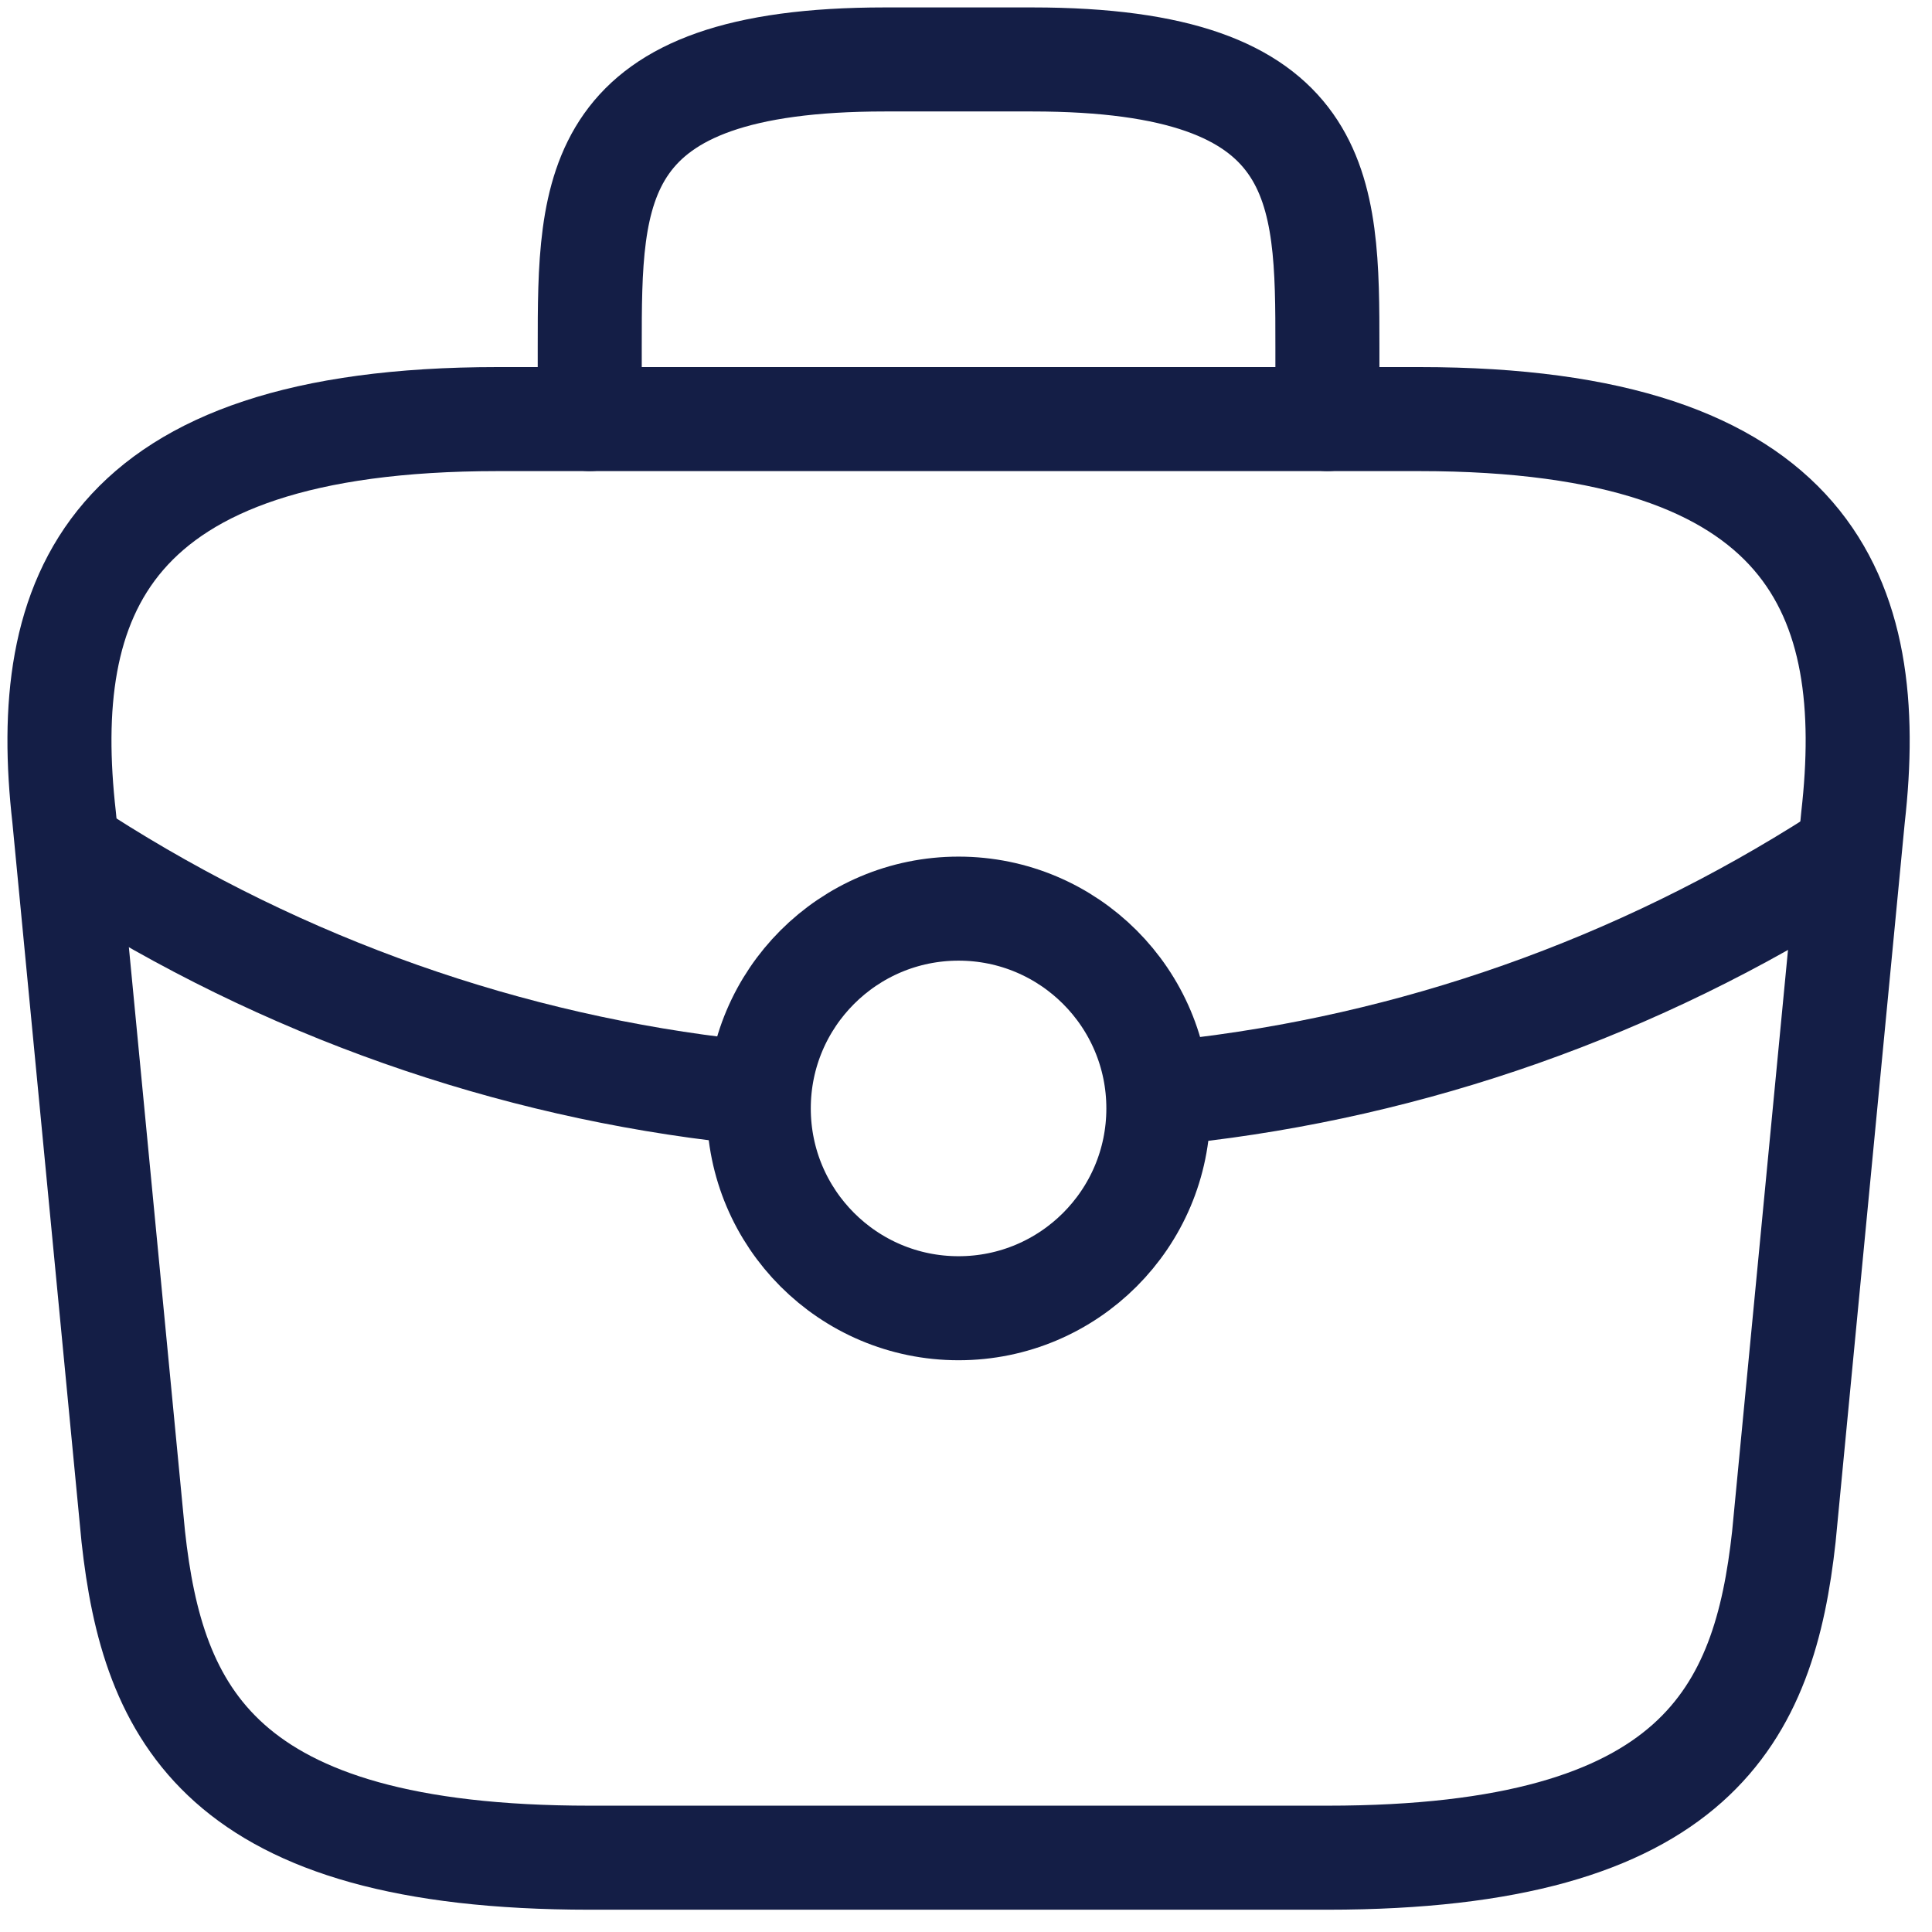 <svg width="65" height="65" viewBox="0 0 65 65" fill="none" xmlns="http://www.w3.org/2000/svg">
<path d="M19.841 62.5H44.659C57.13 62.5 59.364 57.63 60.016 51.701L62.342 27.501C63.18 20.12 61.008 14.1 47.761 14.1H16.738C3.492 14.1 1.32 20.12 2.158 27.501L4.484 51.701C5.136 57.63 7.369 62.5 19.841 62.5Z" stroke="#141e46" stroke-width="3.5" stroke-miterlimit="10" stroke-linecap="round" stroke-linejoin="round"/>
<path d="M19.841 14.1V11.68C19.841 6.326 19.841 2 29.768 2H34.732C44.659 2 44.659 6.326 44.659 11.68V14.1" stroke="#141e46" stroke-width="3.5" stroke-miterlimit="10" stroke-linecap="round" stroke-linejoin="round"/>
<path d="M24.895 36.724C17.16 35.88 9.568 33.241 2.785 28.889" stroke="#141e46" stroke-width="3.5" stroke-miterlimit="10" stroke-linecap="round" stroke-linejoin="round"/>
<path d="M39.757 36.724C47.492 35.88 55.084 33.241 61.867 28.889" stroke="#141e46" stroke-width="3.5" stroke-miterlimit="10" stroke-linecap="round" stroke-linejoin="round"/>
<circle cx="32.25" cy="37.292" r="6.722" stroke="#141e46" stroke-width="3.5" stroke-linecap="round" stroke-linejoin="round"/>
</svg>
